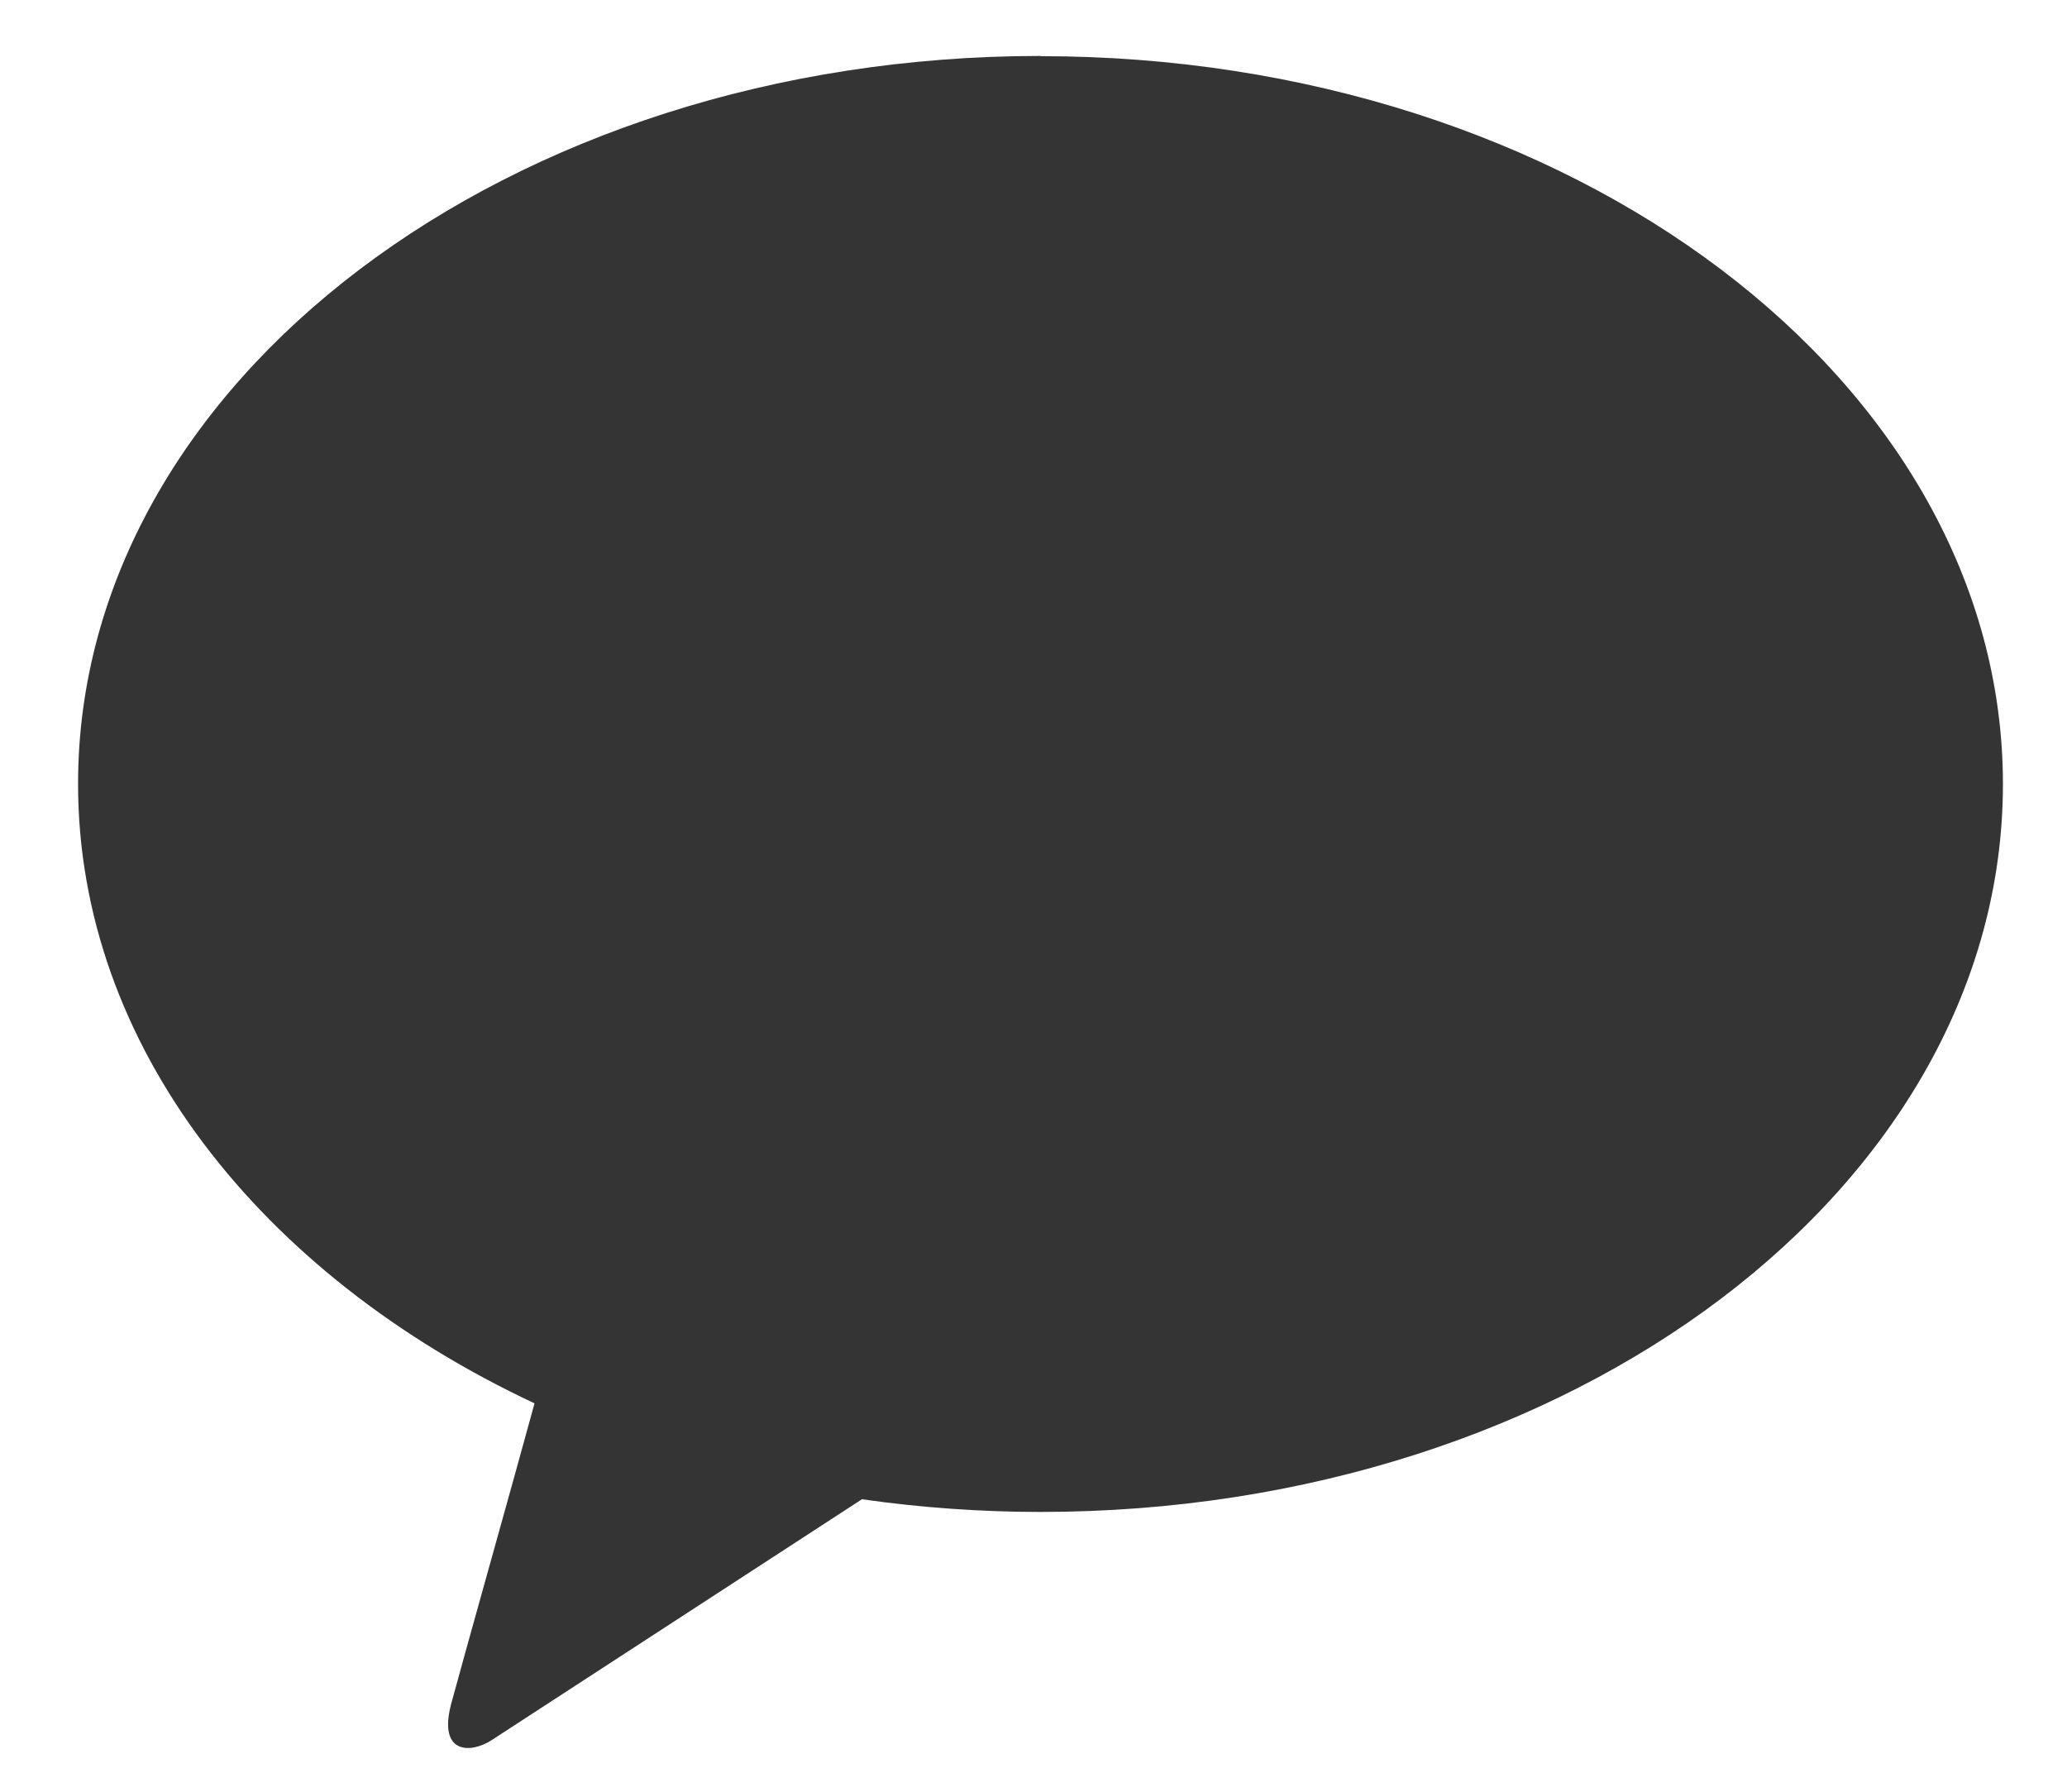 <svg width="30" height="26" viewBox="0 0 30 26" fill="none" xmlns="http://www.w3.org/2000/svg">
<path d="M15.1 0.812C7.388 0.812 1.133 5.541 1.133 11.375C1.133 15.167 3.782 18.501 7.758 20.364C7.475 21.407 6.7 24.156 6.547 24.73C6.357 25.456 6.83 25.448 7.133 25.253L12.51 21.756C13.368 21.878 14.235 21.94 15.103 21.94C22.815 21.94 29.07 17.209 29.07 11.378C29.07 5.547 22.815 0.815 15.103 0.815" fill="#343434"/>
</svg>
